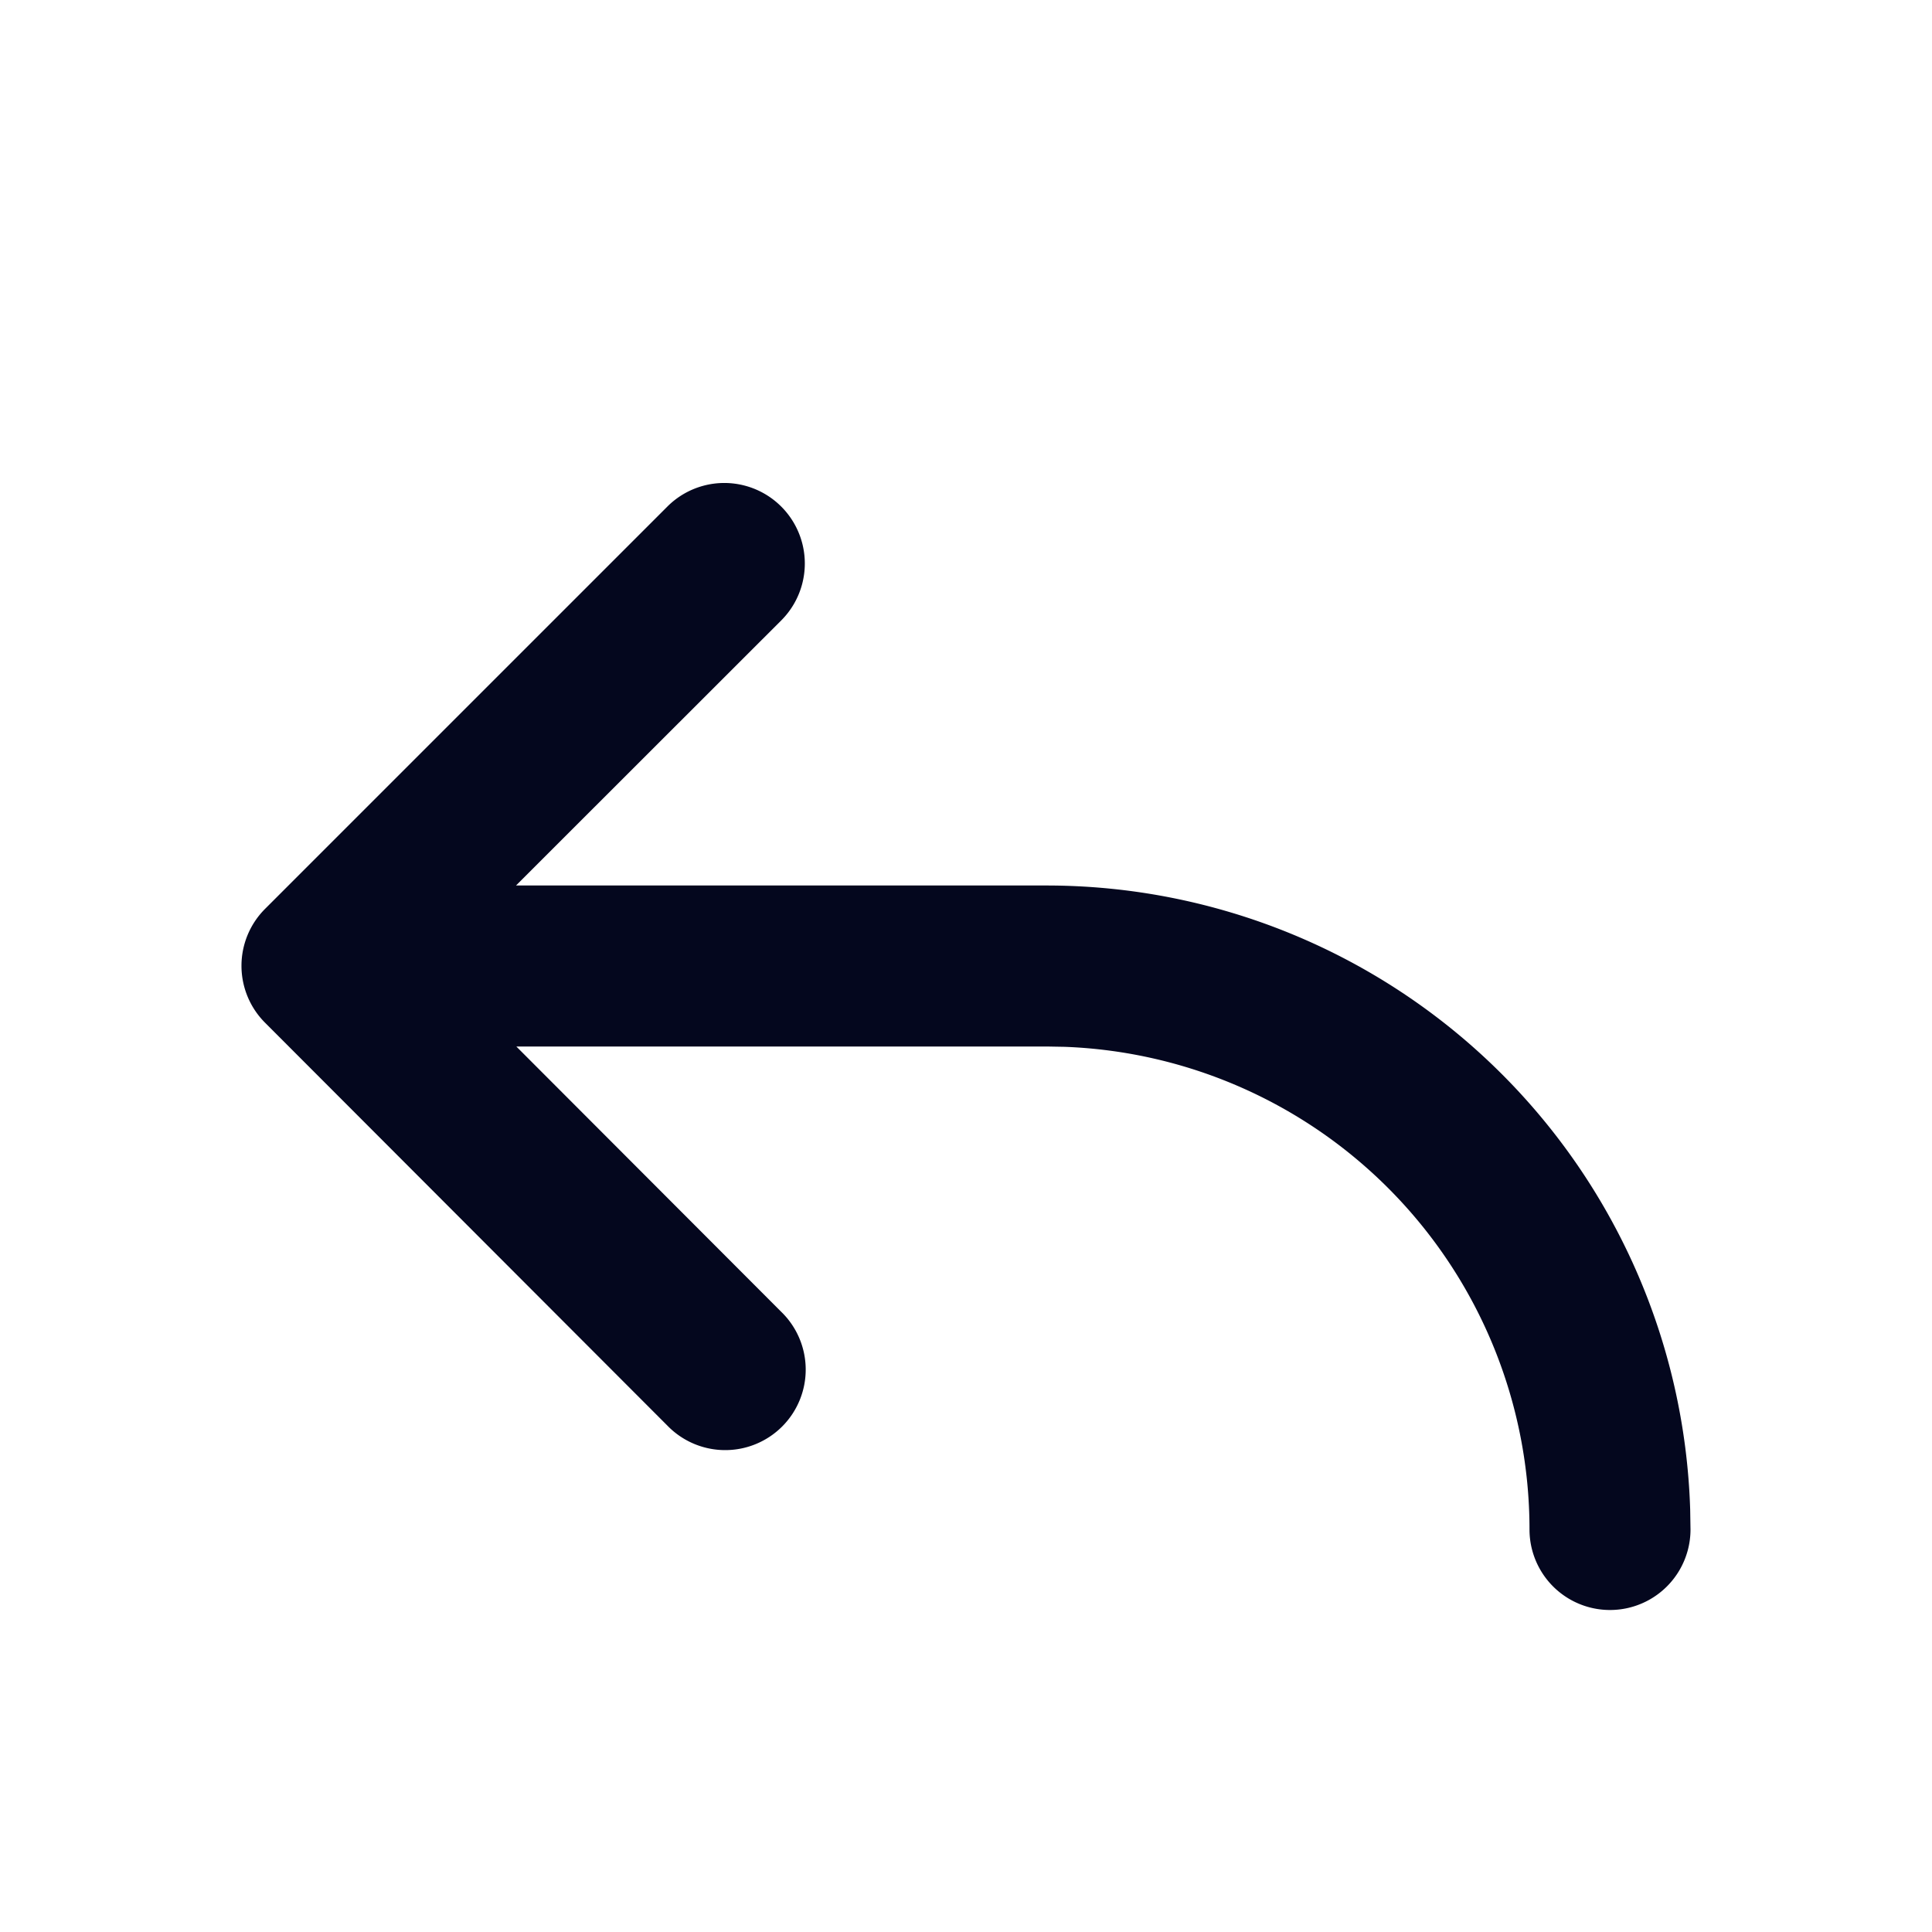 <svg xmlns="http://www.w3.org/2000/svg" width="24" height="24" fill="none"><path fill="#04071E" d="M9.704 16.295a1 1 0 1 1-1.415 1.413l-4.997-5.004a1 1 0 0 1 0-1.413L8.29 6.293a1 1 0 0 1 1.415 1.414L6.41 11H13a8 8 0 0 1 7.996 7.75L21 19a1 1 0 1 1-2 0 6 6 0 0 0-5.775-5.996L13 13H6.414z"/></svg>